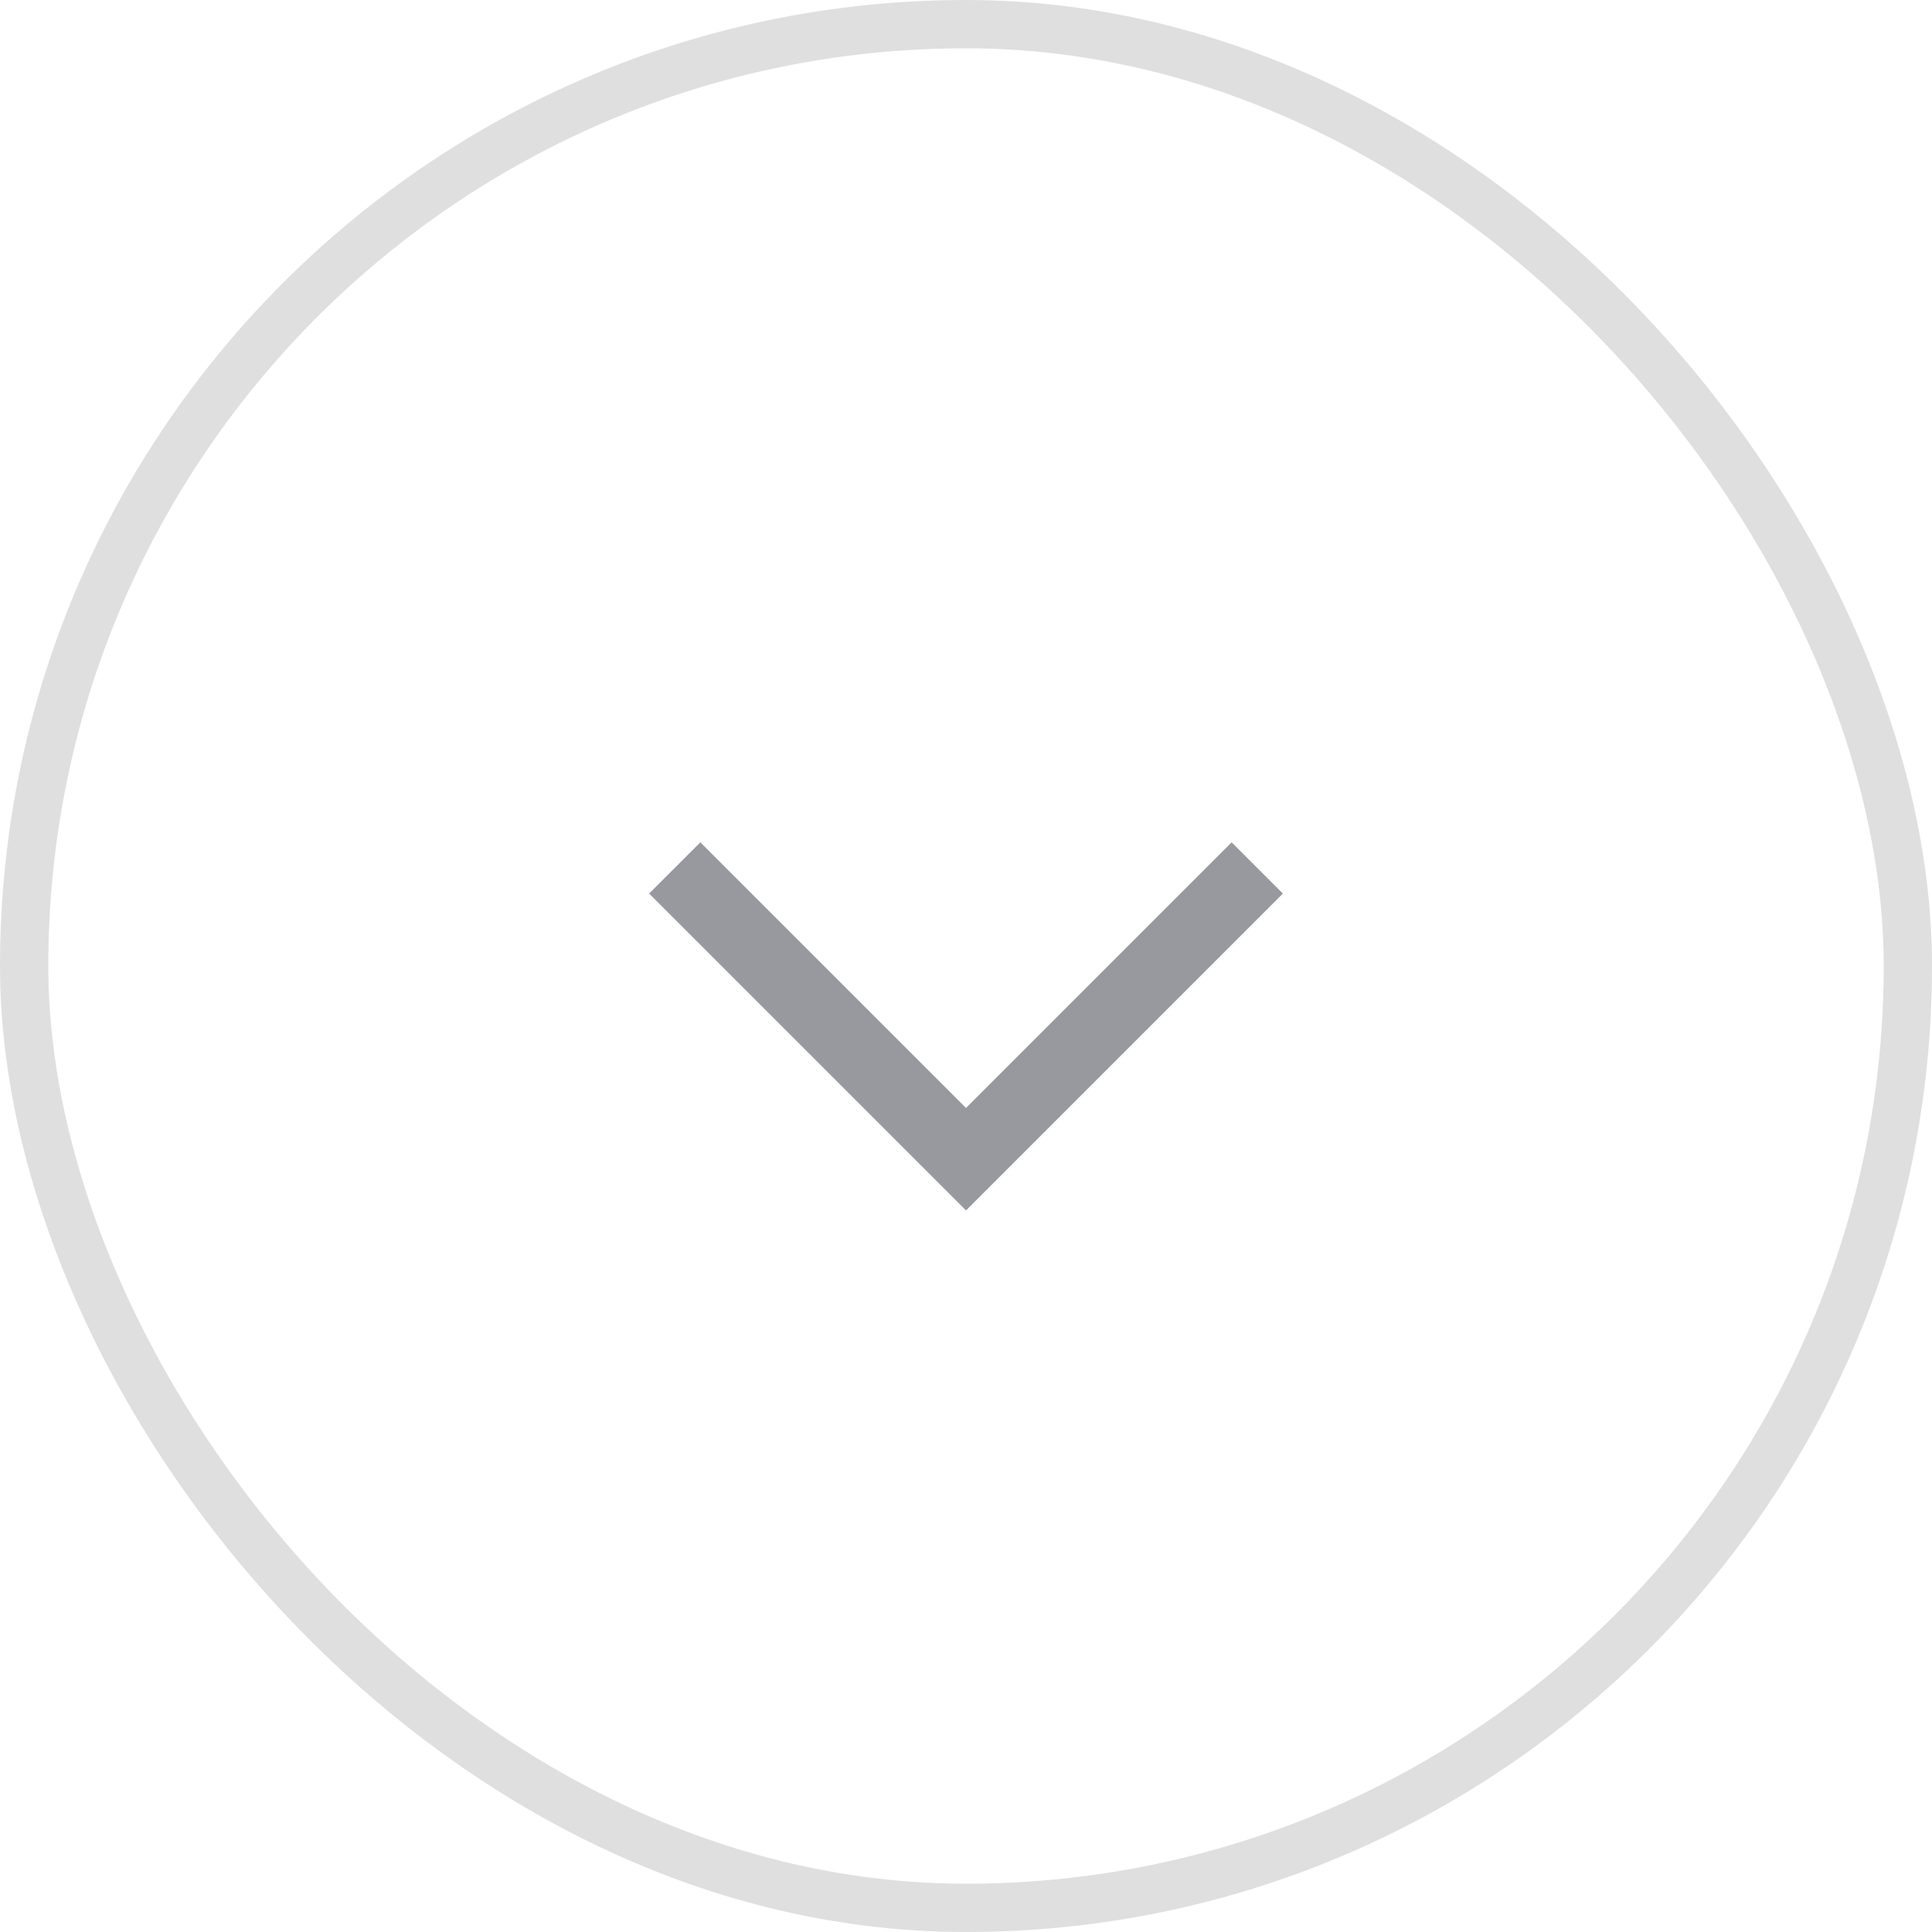 <svg xmlns="http://www.w3.org/2000/svg" width="40" height="40" viewBox="0 0 40 40">
    <g fill="none" fill-rule="evenodd">
        <rect width="39" height="39" x=".5" y=".5" stroke="#DFDFDF" rx="19.5"/>
        <path stroke="#97999E" stroke-linecap="square" stroke-width="1.5" d="M14.5 18.5L20 24l5.5-5.5"/>
    </g>
</svg>
